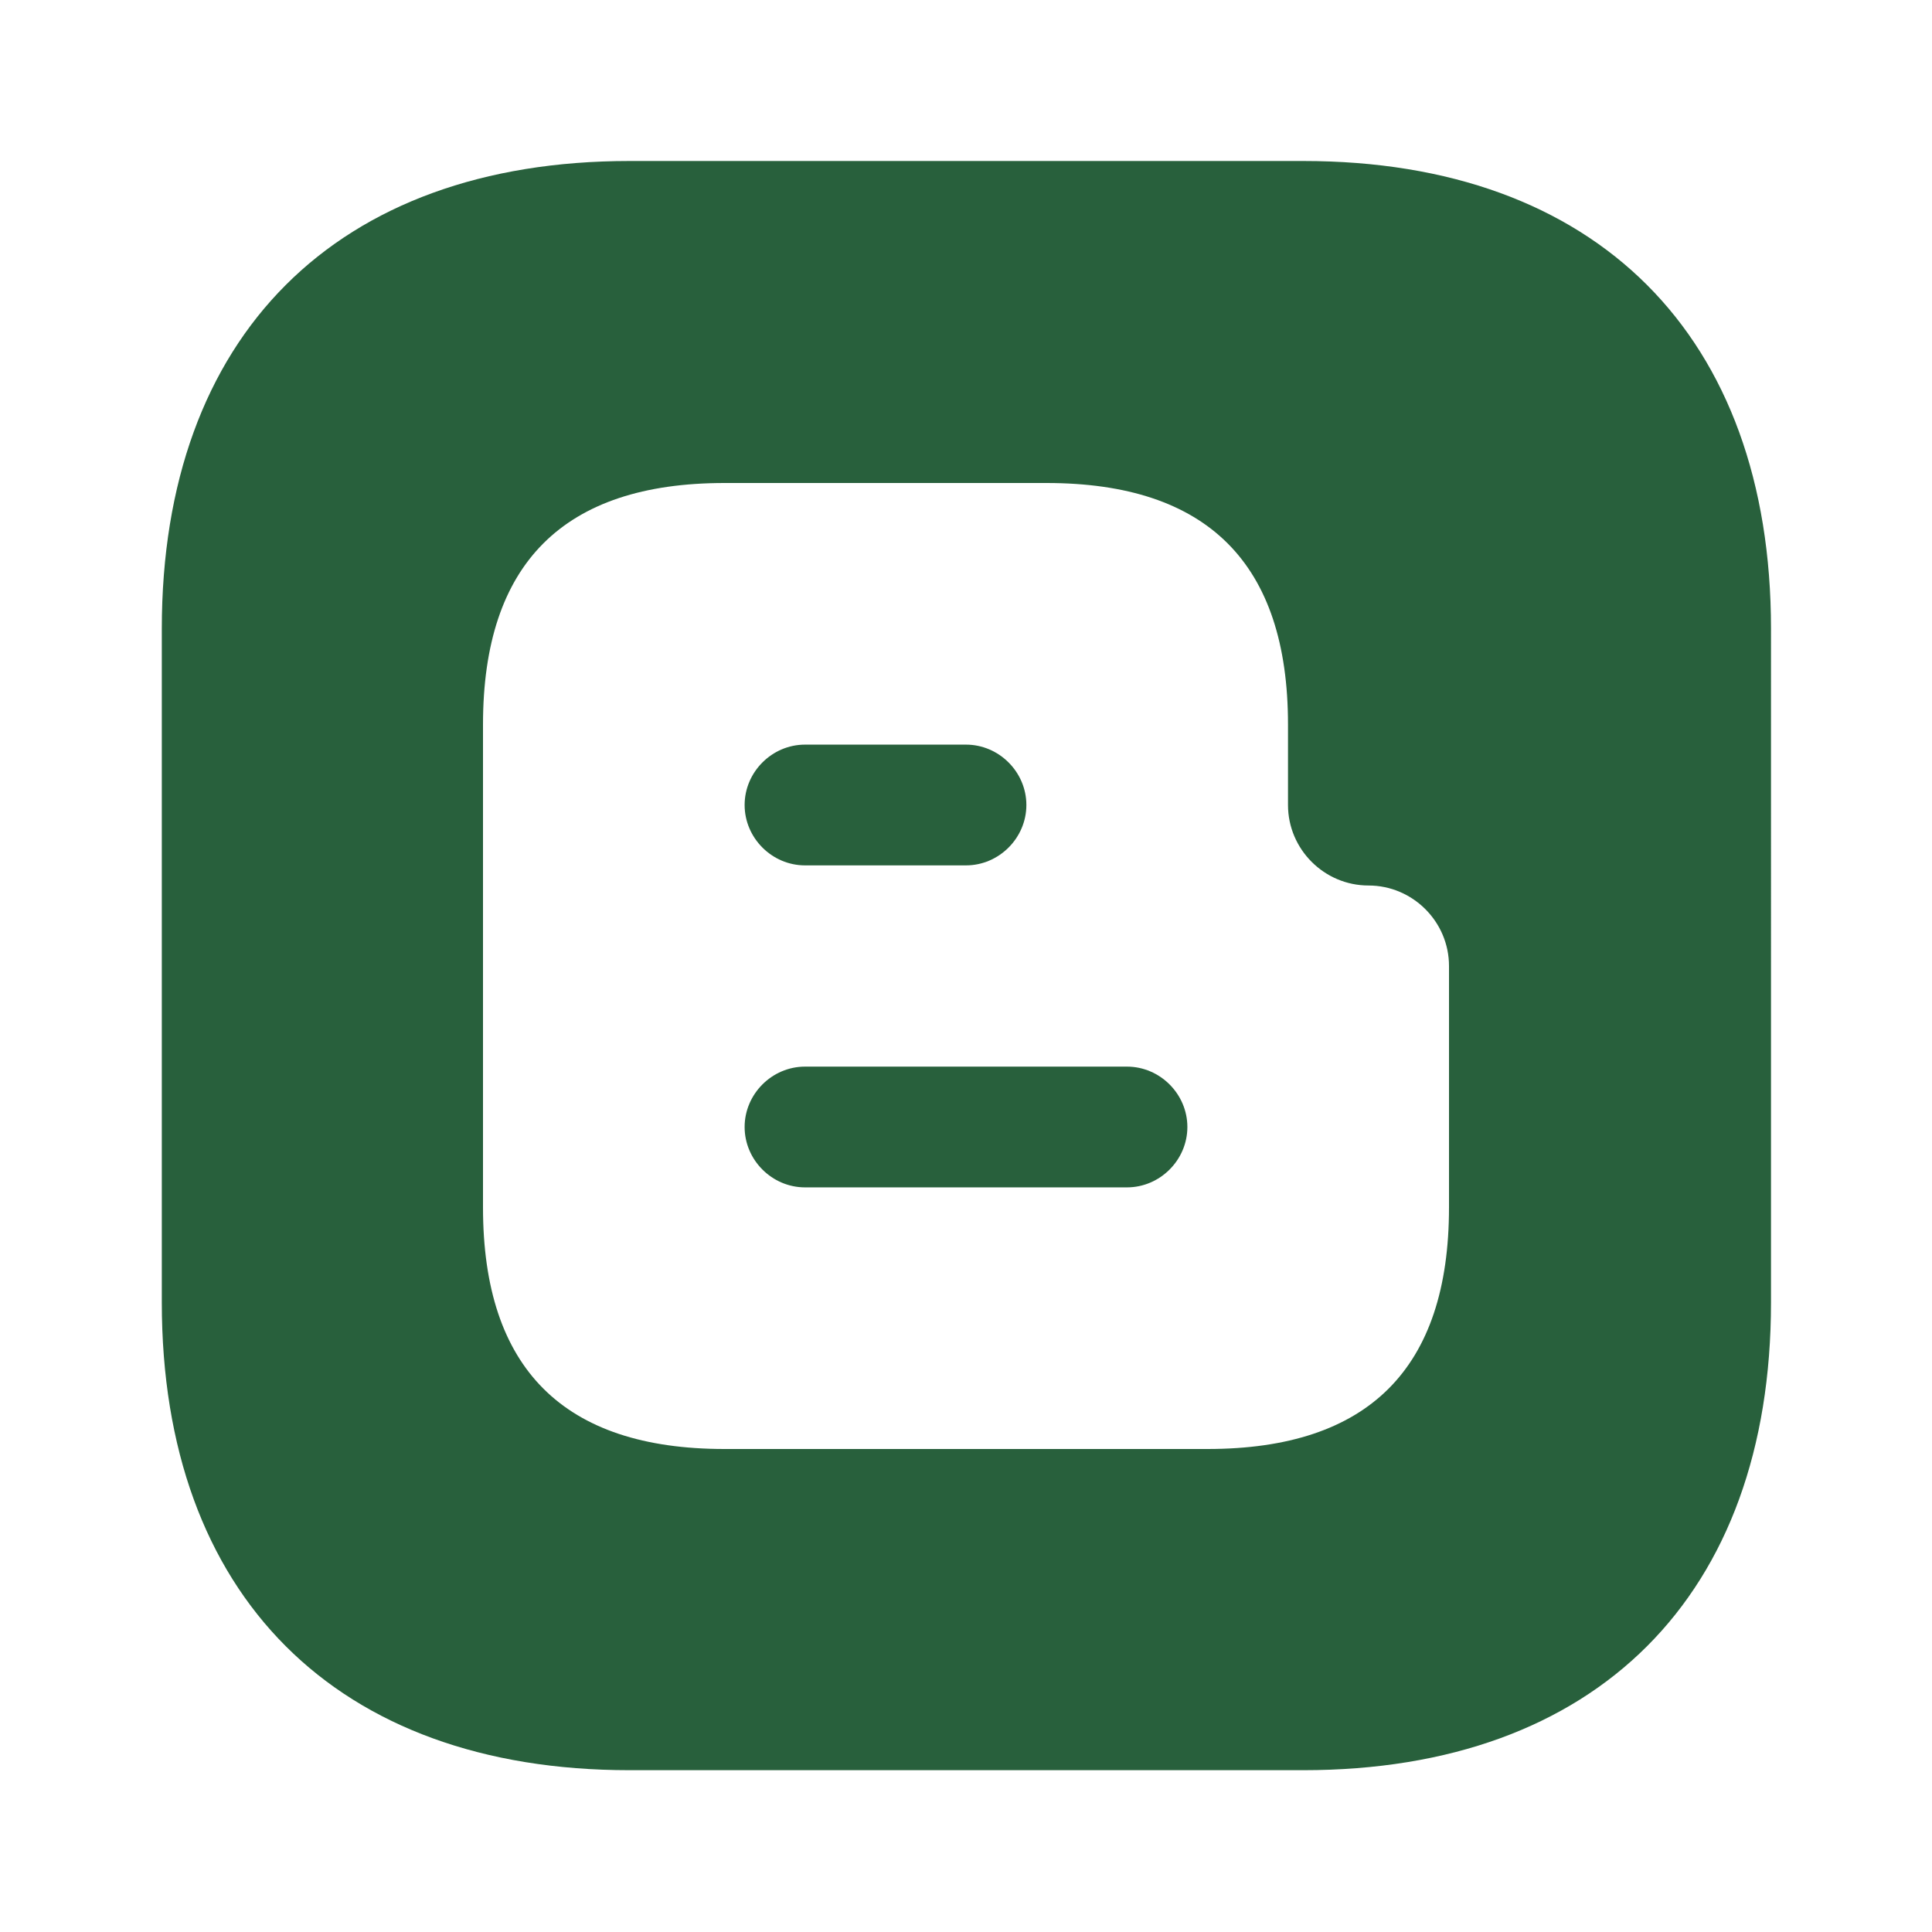 <svg xmlns="http://www.w3.org/2000/svg" width="24" height="24" viewBox="0 0 24 24" fill="none"><path fill="#28603c" d="M14 13.25h-4c-.41 0-.75.34-.75.75s.34.75.75.75h4c.41 0 .75-.34.75-.75s-.34-.75-.75-.75zM10 10.75h2c.41 0 .75-.34.75-.75s-.34-.75-.75-.75h-2c-.41 0-.75.34-.75.75s.34.75.75.75z"></path><path fill="#28603c" d="M16.19 2H7.82C4.18 2 2.01 4.17 2.01 7.81v8.37c0 3.64 2.17 5.81 5.81 5.81h8.37c3.64 0 5.81-2.17 5.81-5.81V7.81C22 4.17 19.83 2 16.19 2zM18 15c0 2-1 3-3 3H9c-2 0-3-1-3-3V9c0-2 1-3 3-3h4c2 0 3 1 3 3v1c0 .55.45 1 1 1s1 .45 1 1v3z"></path></svg>